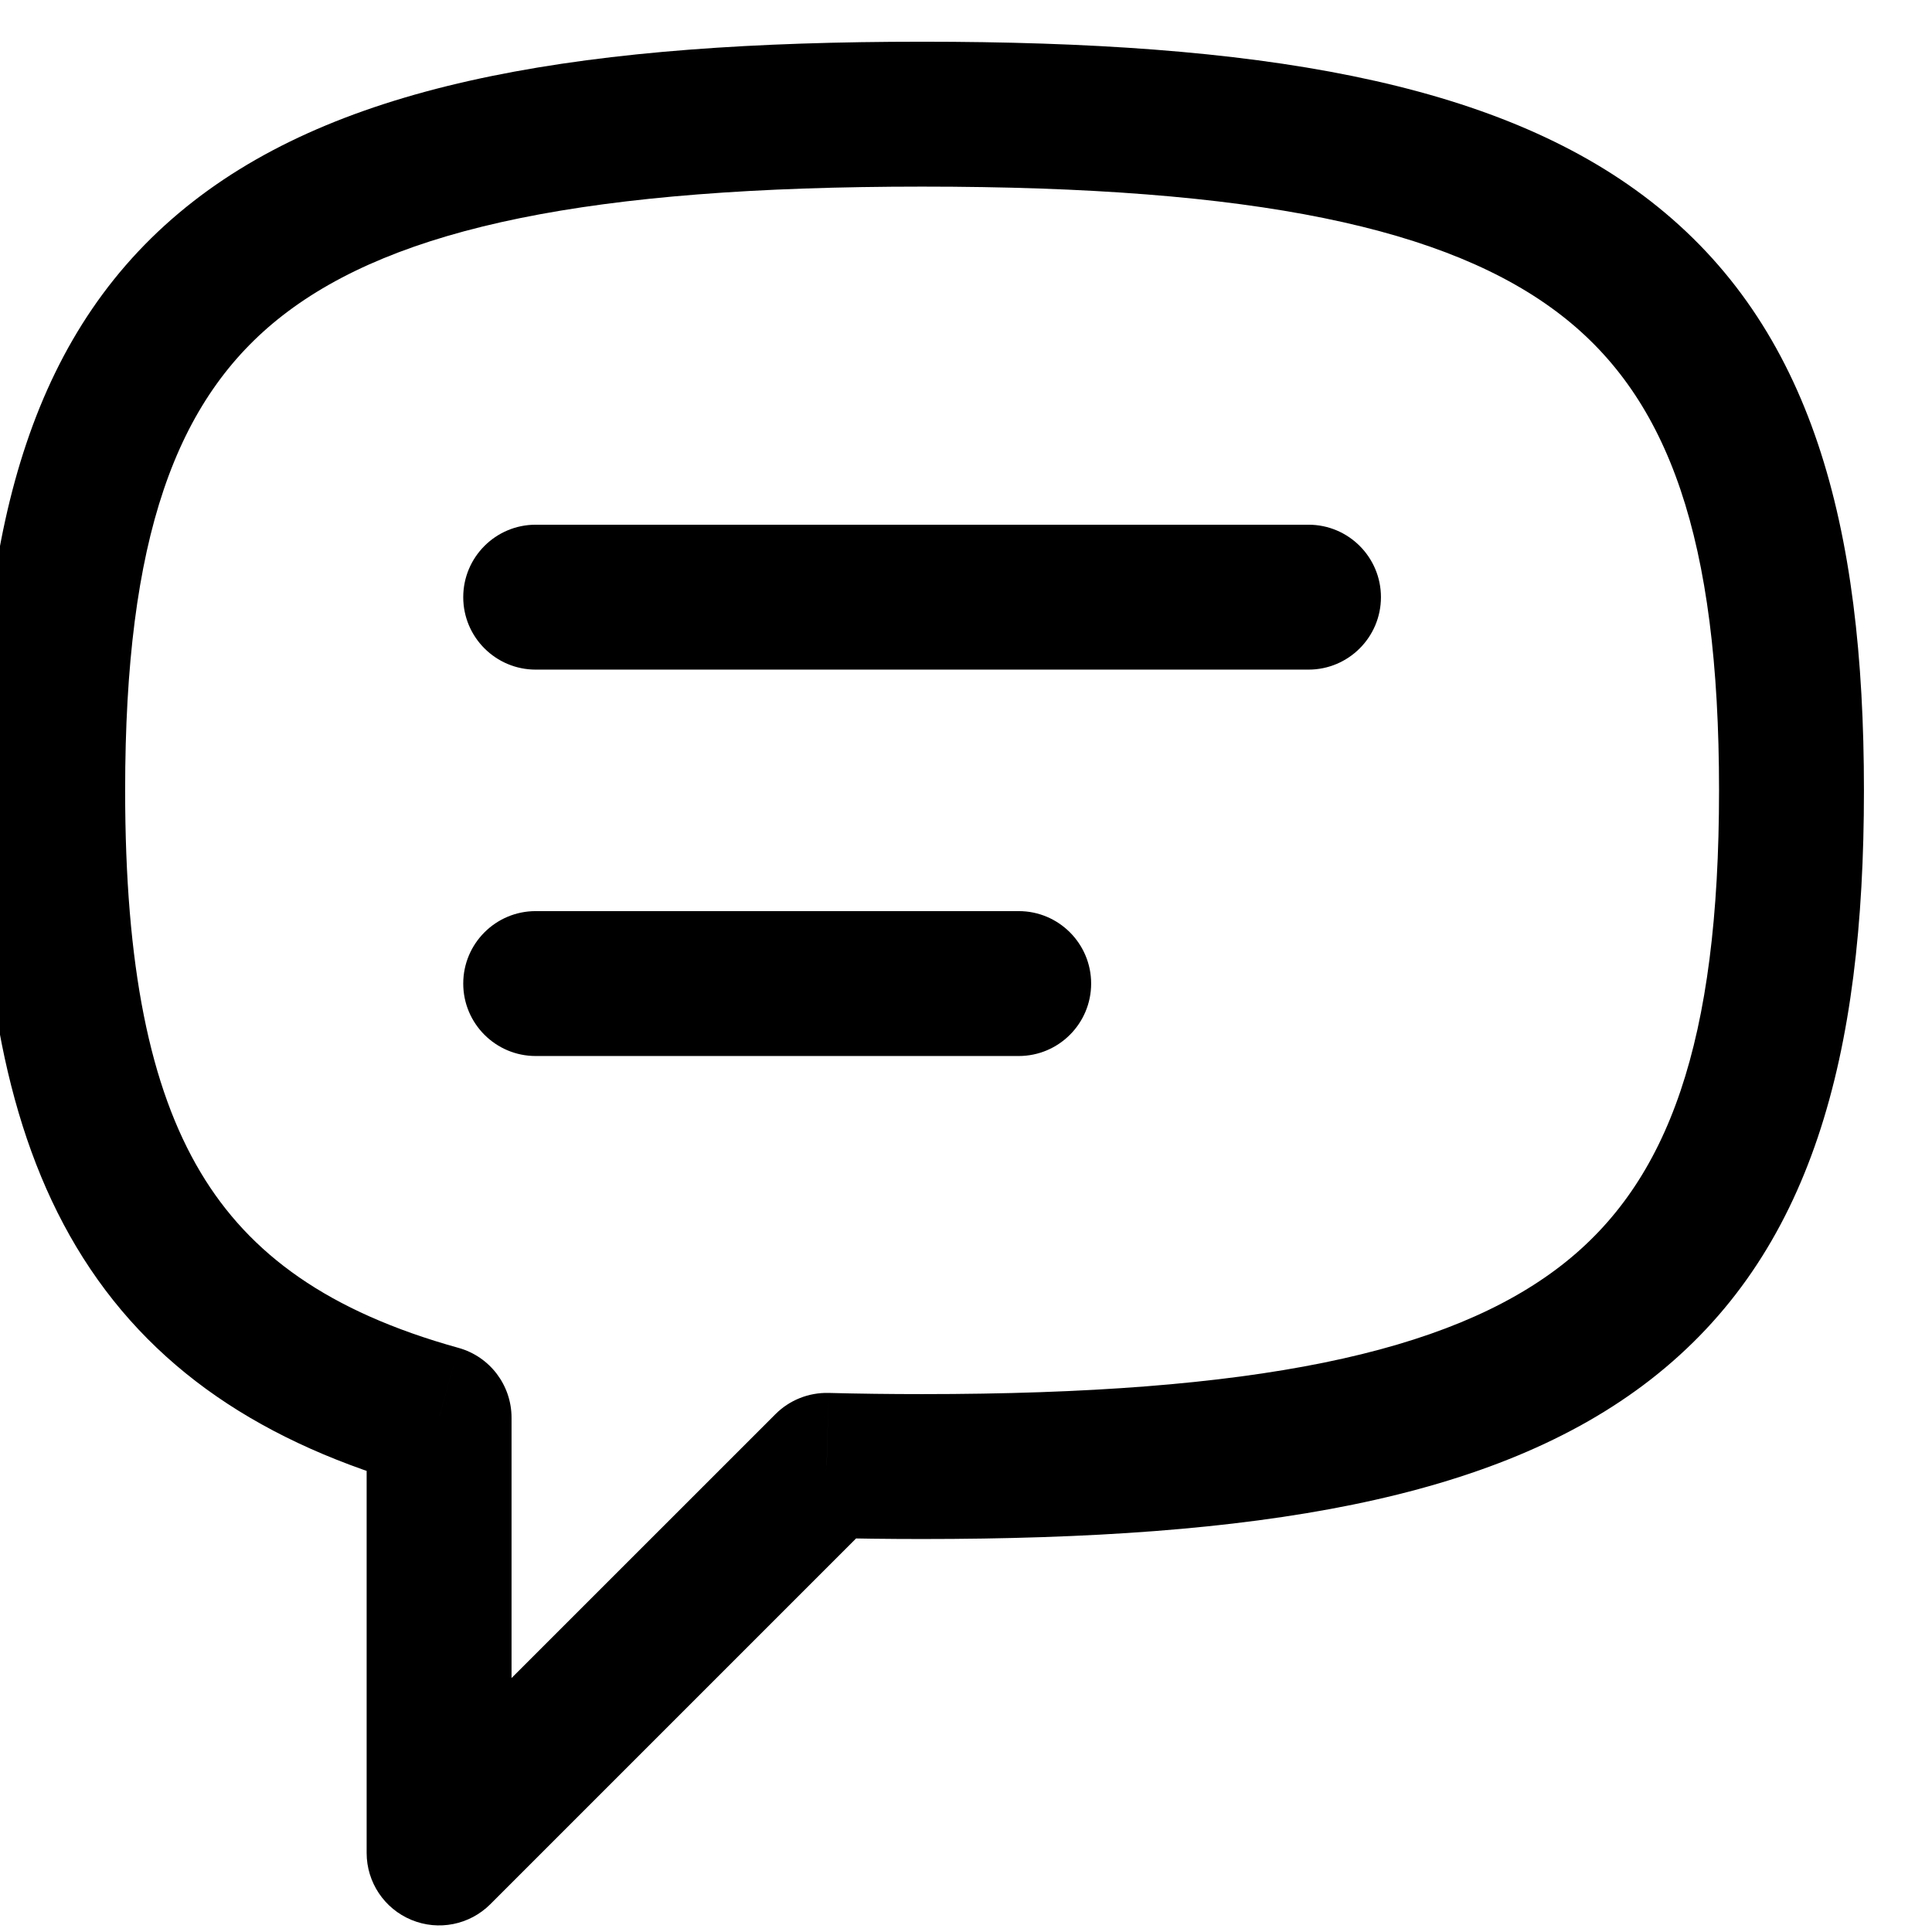 <svg width="44" height="44" viewBox="0 0 44 44" fill="none" xmlns="http://www.w3.org/2000/svg" xmlns:xlink="http://www.w3.org/1999/xlink">
<path d="M12.2,11.95C11.289,11.95 10.55,12.689 10.55,13.6C10.55,14.511 11.289,15.25 12.2,15.25L12.2,11.95ZM29.8,15.25C30.711,15.25 31.45,14.511 31.45,13.6C31.45,12.689 30.711,11.95 29.8,11.95L29.8,15.25ZM12.2,20.75C11.289,20.75 10.55,21.489 10.55,22.4C10.55,23.311 11.289,24.05 12.2,24.05L12.2,20.75ZM23.2,24.05C24.111,24.05 24.85,23.311 24.85,22.4C24.85,21.489 24.111,20.75 23.2,20.75L23.2,24.05ZM10,32.287L11.65,32.287C11.65,31.546 11.156,30.895 10.442,30.697L10,32.287ZM18.827,33.373L18.871,31.723C18.418,31.712 17.981,31.886 17.661,32.206L18.827,33.373ZM10,42.2L8.35,42.2C8.35,42.867 8.752,43.469 9.369,43.724C9.985,43.98 10.695,43.839 11.167,43.367L10,42.2ZM12.2,15.25L29.8,15.25L29.8,11.95L12.2,11.95L12.2,15.25ZM12.2,24.05L23.2,24.05L23.2,20.75L12.2,20.75L12.2,24.05ZM2.85,18C2.85,12.263 3.996,9.083 6.435,7.186C9.011,5.183 13.44,4.25 21,4.25L21,0.95C13.419,0.95 7.948,1.829 4.409,4.581C0.733,7.44 -0.45,11.961 -0.45,18L2.85,18ZM39.15,18C39.15,23.737 38.004,26.917 35.565,28.814C32.989,30.817 28.56,31.75 21,31.75L21,35.05C28.582,35.05 34.052,34.171 37.591,31.419C41.267,28.56 42.45,24.039 42.45,18L39.15,18ZM21,4.25C28.56,4.25 32.989,5.183 35.565,7.186C38.004,9.083 39.15,12.263 39.15,18L42.45,18C42.45,11.961 41.267,7.44 37.591,4.581C34.052,1.829 28.582,0.95 21,0.95L21,4.25ZM10.442,30.697C7.473,29.872 5.682,28.564 4.569,26.701C3.411,24.764 2.85,22.002 2.85,18L-0.45,18C-0.45,22.222 0.125,25.697 1.736,28.393C3.391,31.163 5.999,32.887 9.558,33.876L10.442,30.697ZM21,31.75C20.263,31.75 19.554,31.741 18.871,31.723L18.784,35.022C19.499,35.041 20.237,35.05 21,35.05L21,31.75ZM8.35,32.287L8.35,42.2L11.65,42.2L11.65,32.287L8.35,32.287ZM11.167,43.367L19.994,34.54L17.661,32.206L8.833,41.033L11.167,43.367Z" fill="#000000"/>
</svg>
